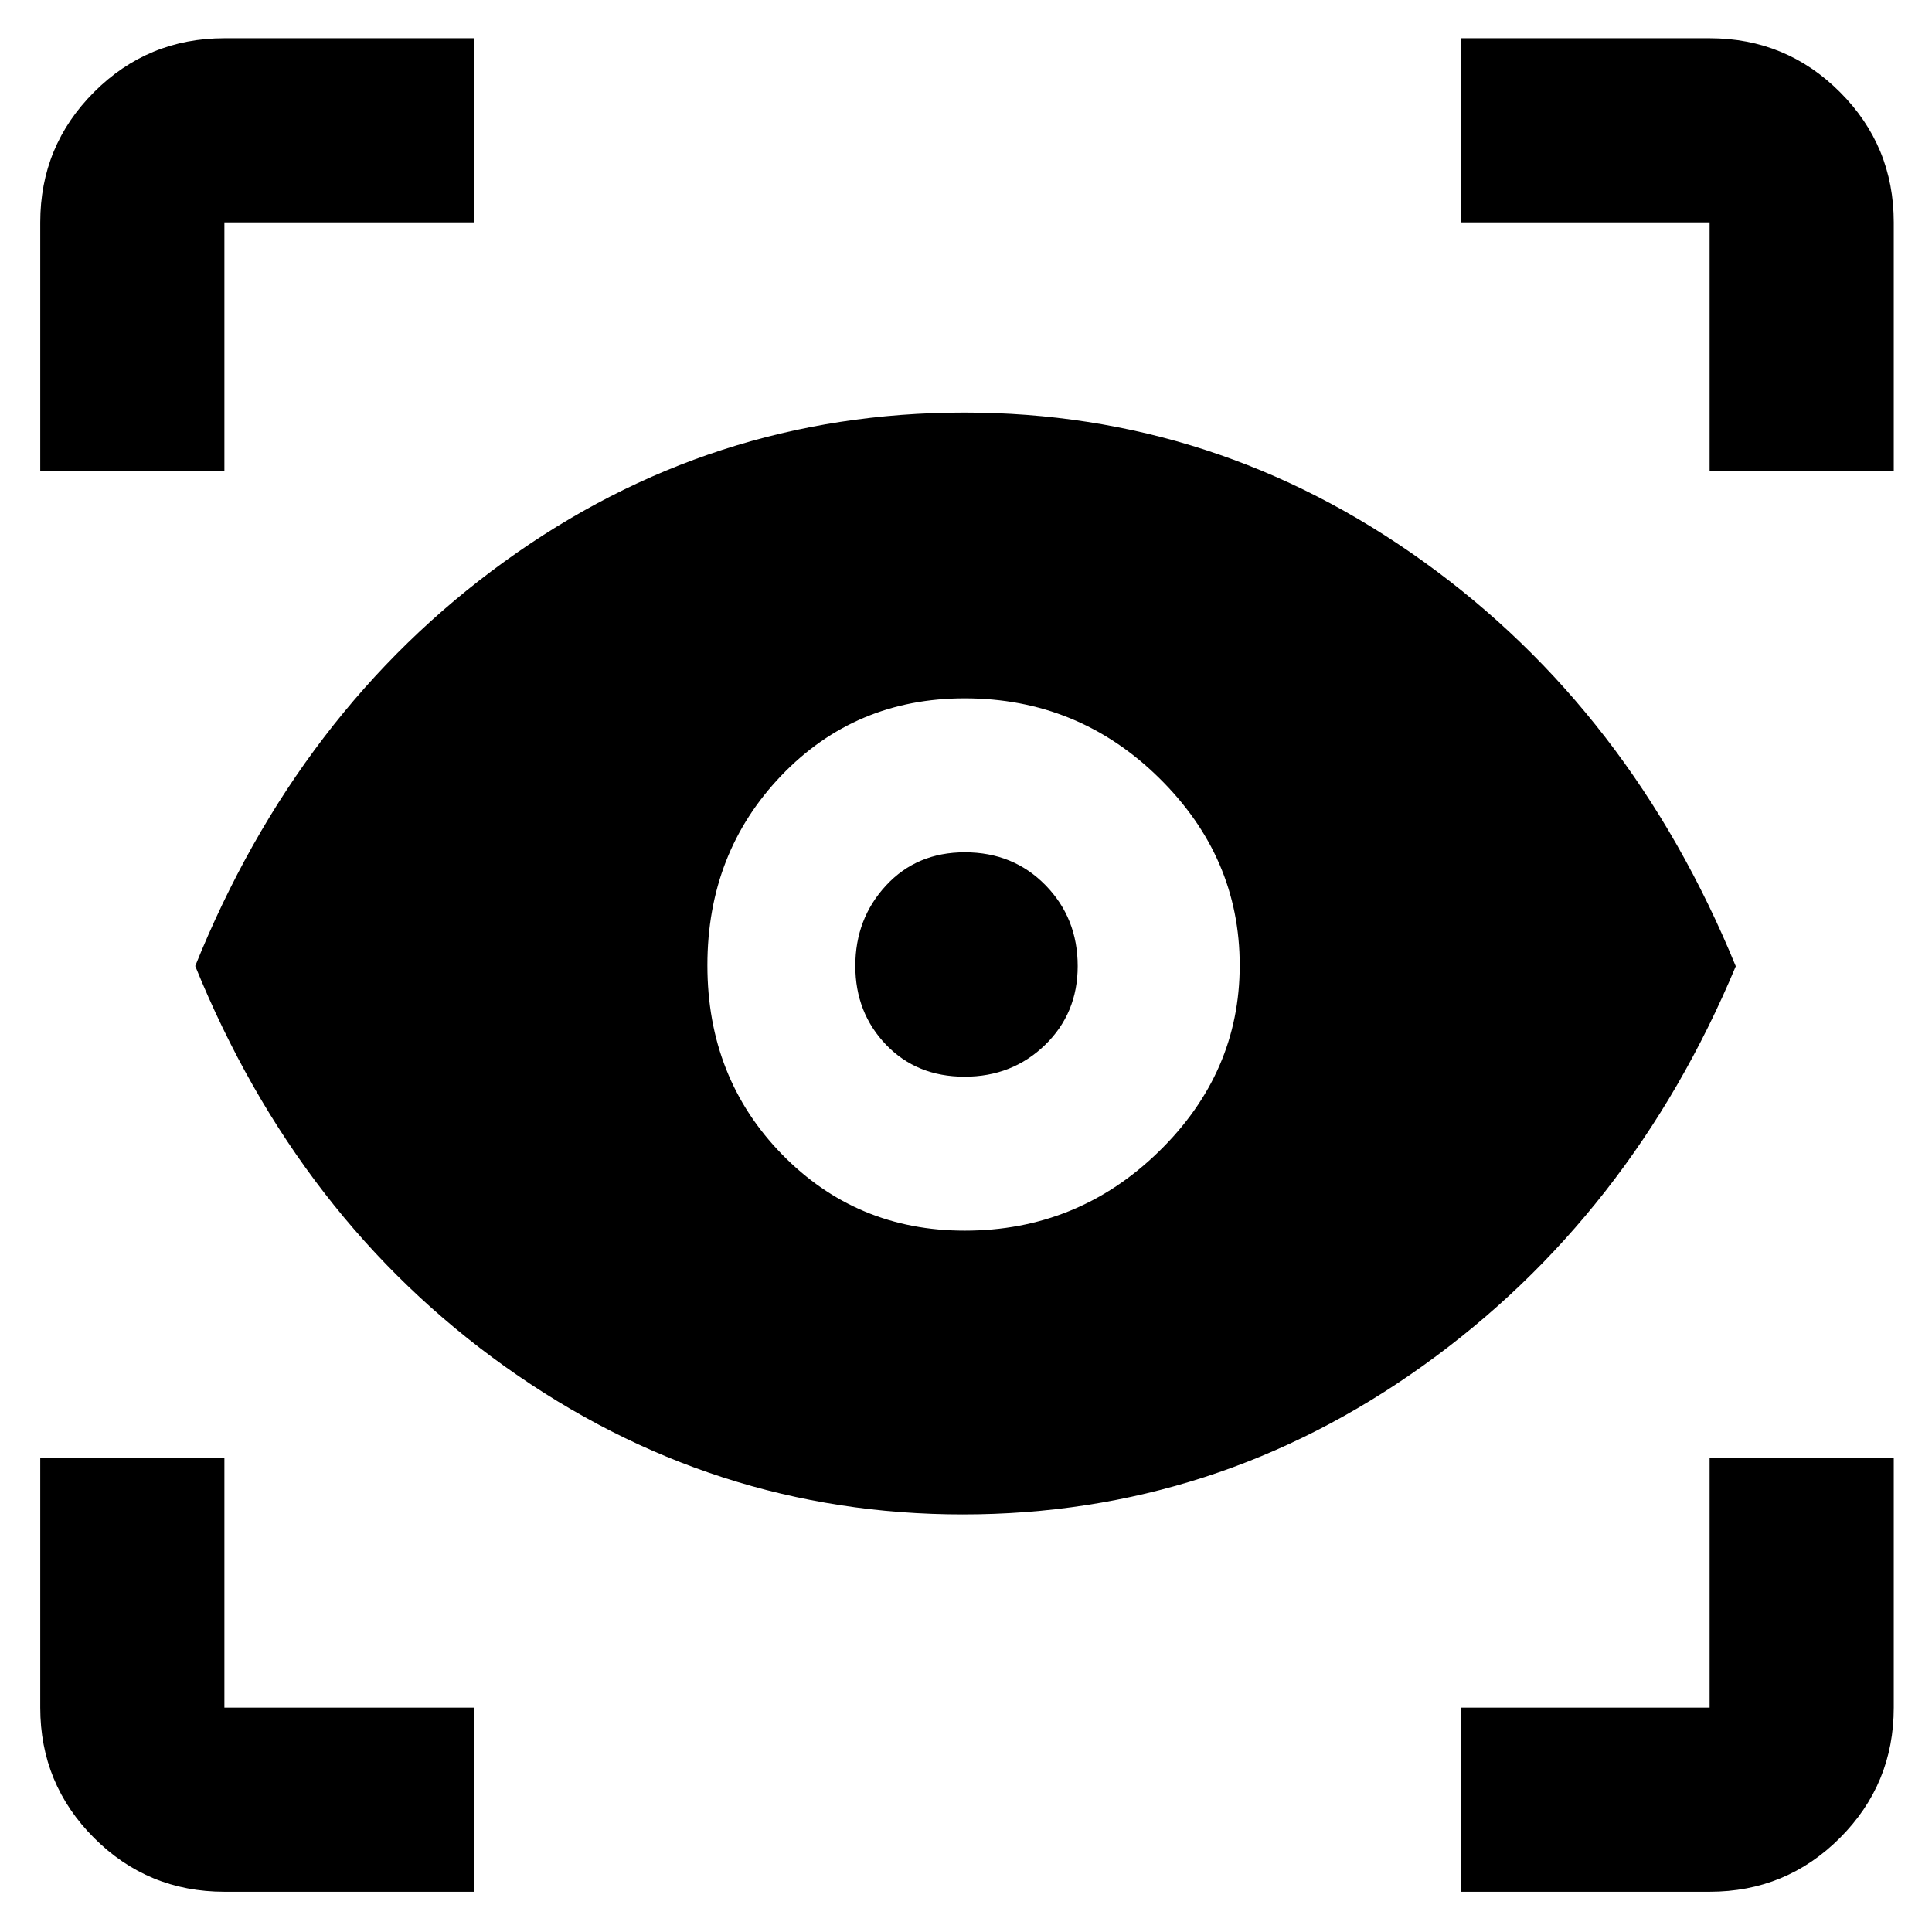 <svg xmlns="http://www.w3.org/2000/svg" height="48" viewBox="0 -960 960 960" width="48"><path d="M235.5-20h-124q-38.019 0-64.76-26.74Q20-73.482 20-111.5v-124h91.5v124h124V-20ZM726-20v-91.5h123.5v-124H941v124q0 38.019-26.741 64.76Q887.519-20 849.5-20H726ZM478.422-207.5q-124.422 0-227.328-73.338Q148.188-354.177 97-480q51.188-126.823 153.594-200.911Q353-755 479.103-755q125.247 0 228.322 74.122 103.075 74.121 155.075 201Q810.5-355.5 707.244-281.5q-103.256 74-228.822 74Zm.921-141q56.157 0 96.407-39.233Q616-426.965 616-480.343q0-53.743-40.154-93.2T479.346-613Q425-613 388.25-574.639q-36.75 38.361-36.75 94.293 0 55.932 37.026 93.889 37.025 37.957 90.817 37.957Zm-.049-76.5q-23.794 0-39.044-15.913Q425-456.826 425-480.059 425-503.5 440.266-520q15.266-16.5 39.146-16.5 24.088 0 40.088 16.35 16 16.351 16 40.209 0 23.441-16.248 39.191Q503.005-425 479.294-425ZM20-726v-123.5q0-38.019 26.74-64.759Q73.482-941 111.5-941h124v91.5h-124V-726H20Zm829.5 0v-123.5H726V-941h123.5q38.019 0 64.759 26.741Q941-887.519 941-849.5V-726h-91.5Z"/></svg>